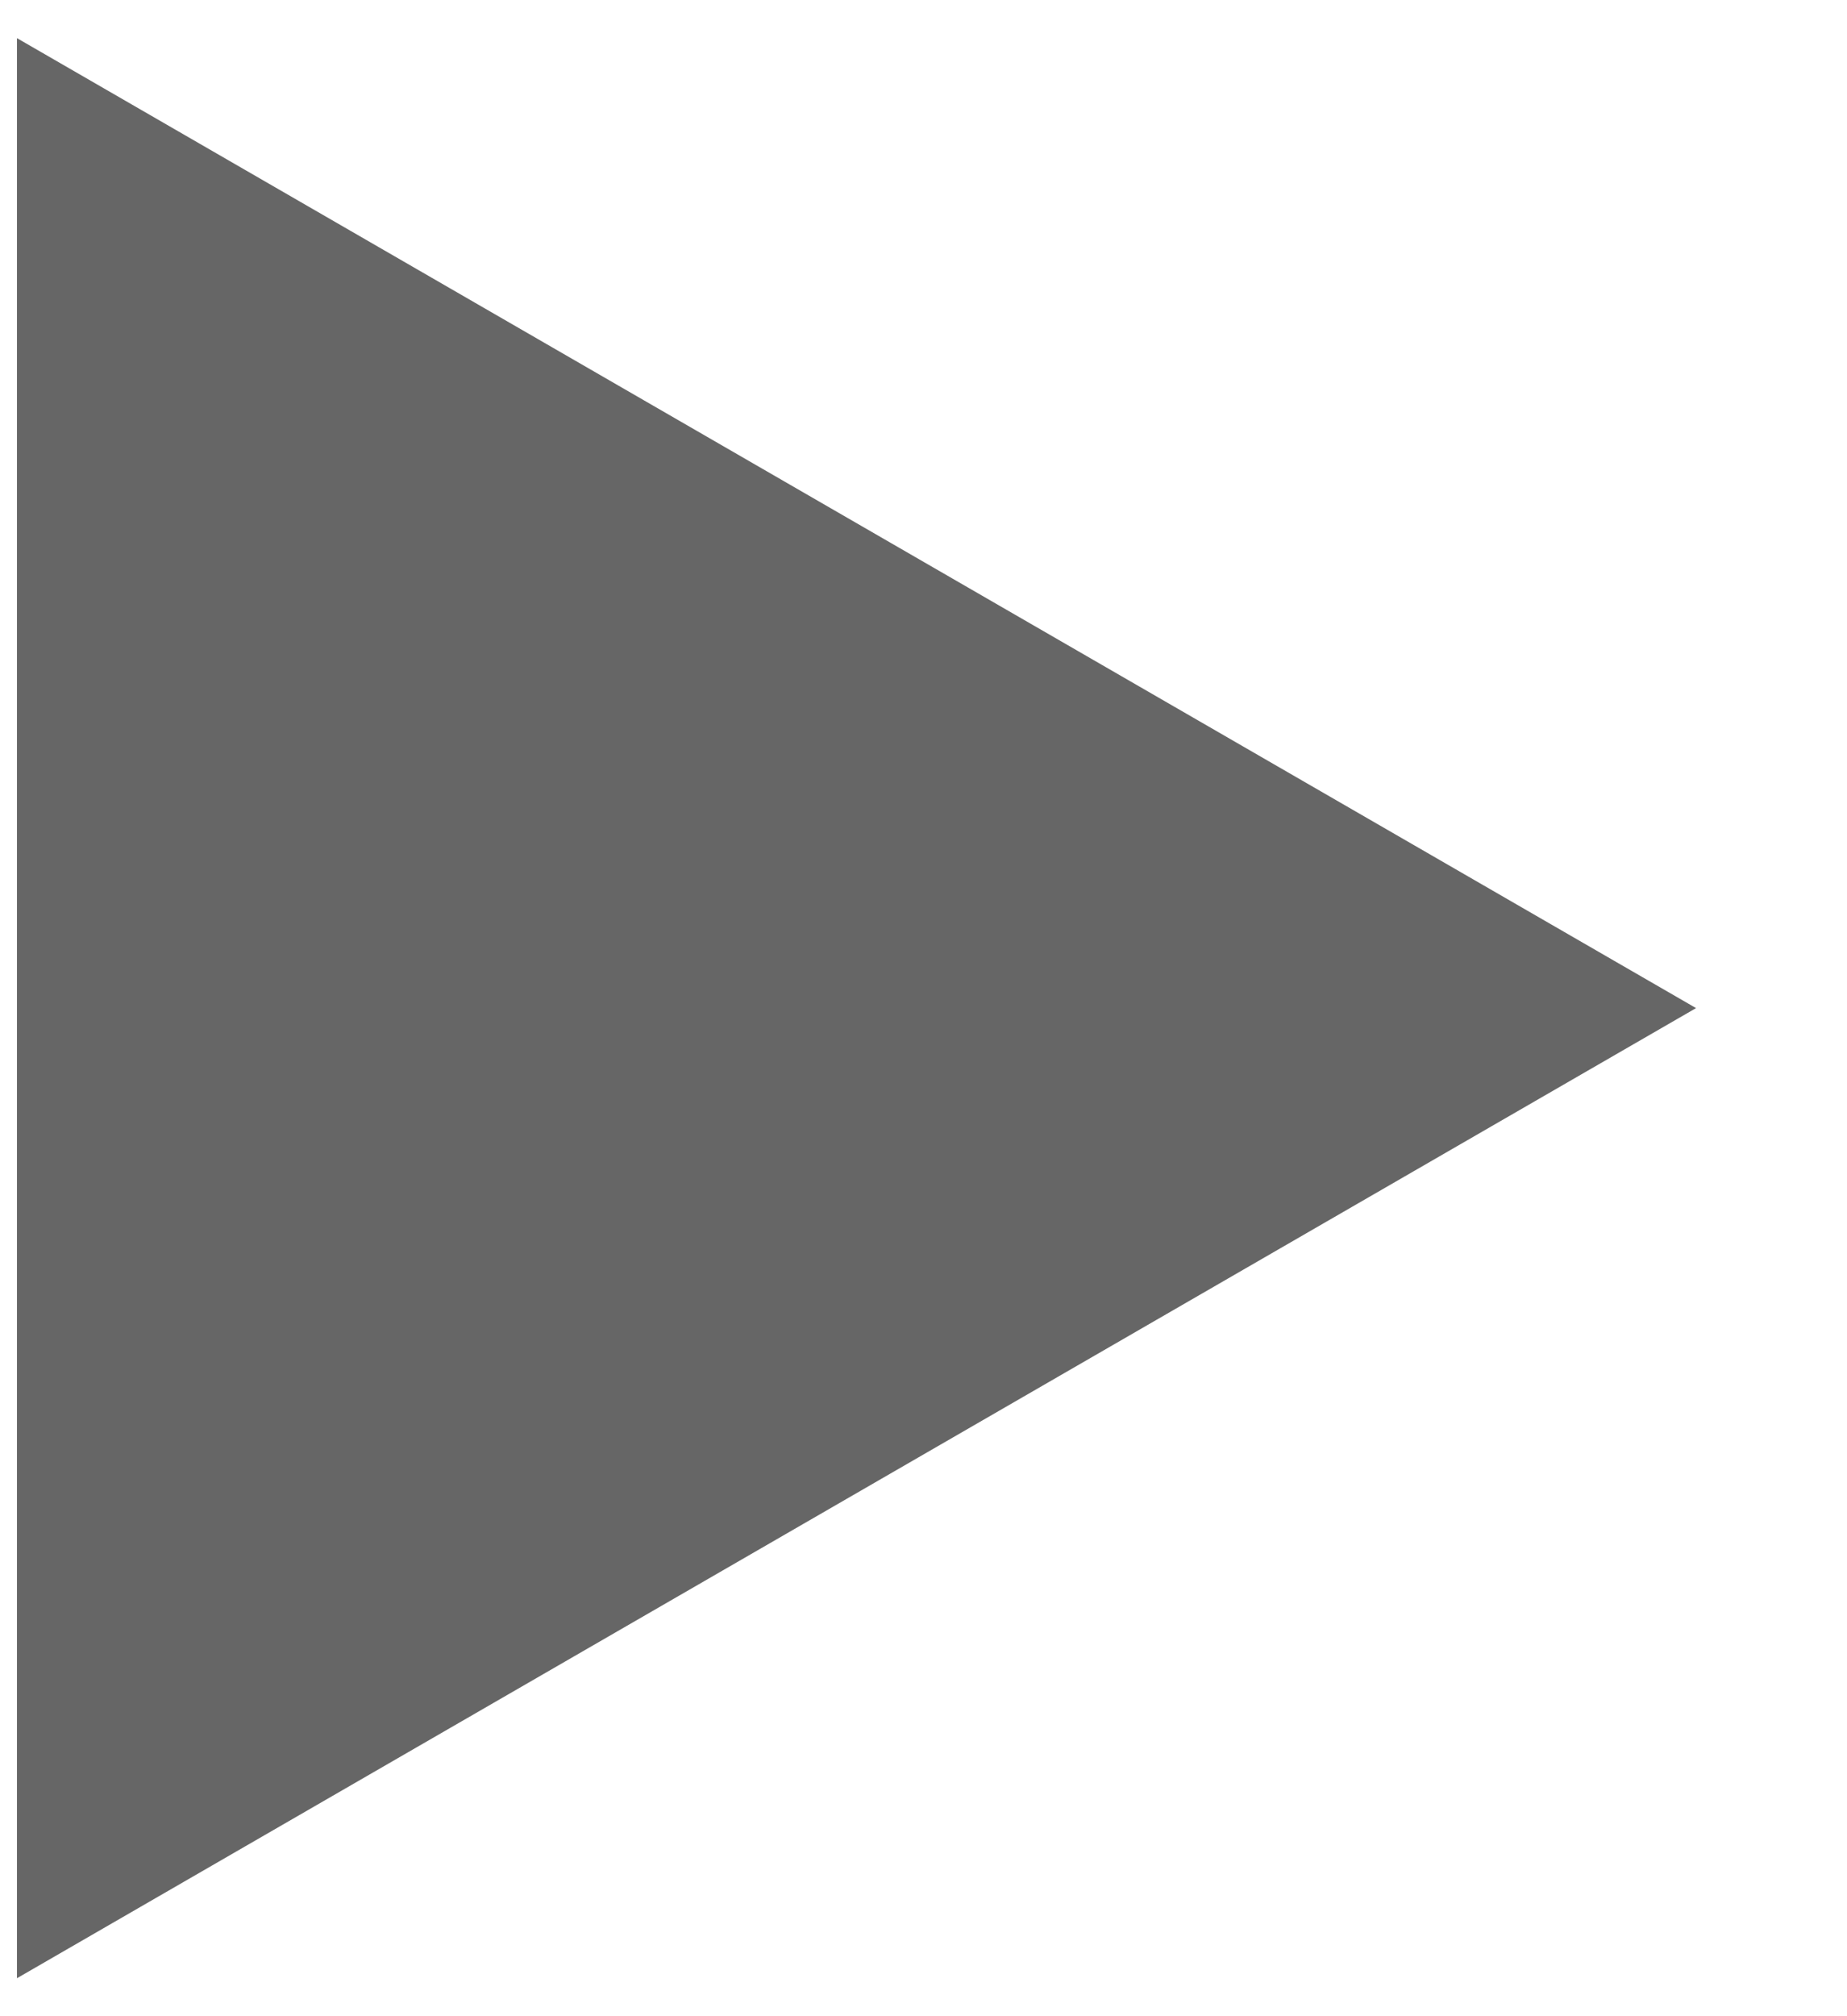 <svg width="11" height="12" viewBox="0 0 11 12" fill="none" xmlns="http://www.w3.org/2000/svg">
<path fill-rule="evenodd" clip-rule="evenodd" d="M0.101 0.227L10.101 6L0.101 11.774V0.227Z" fill="#66666666"/>
</svg>
